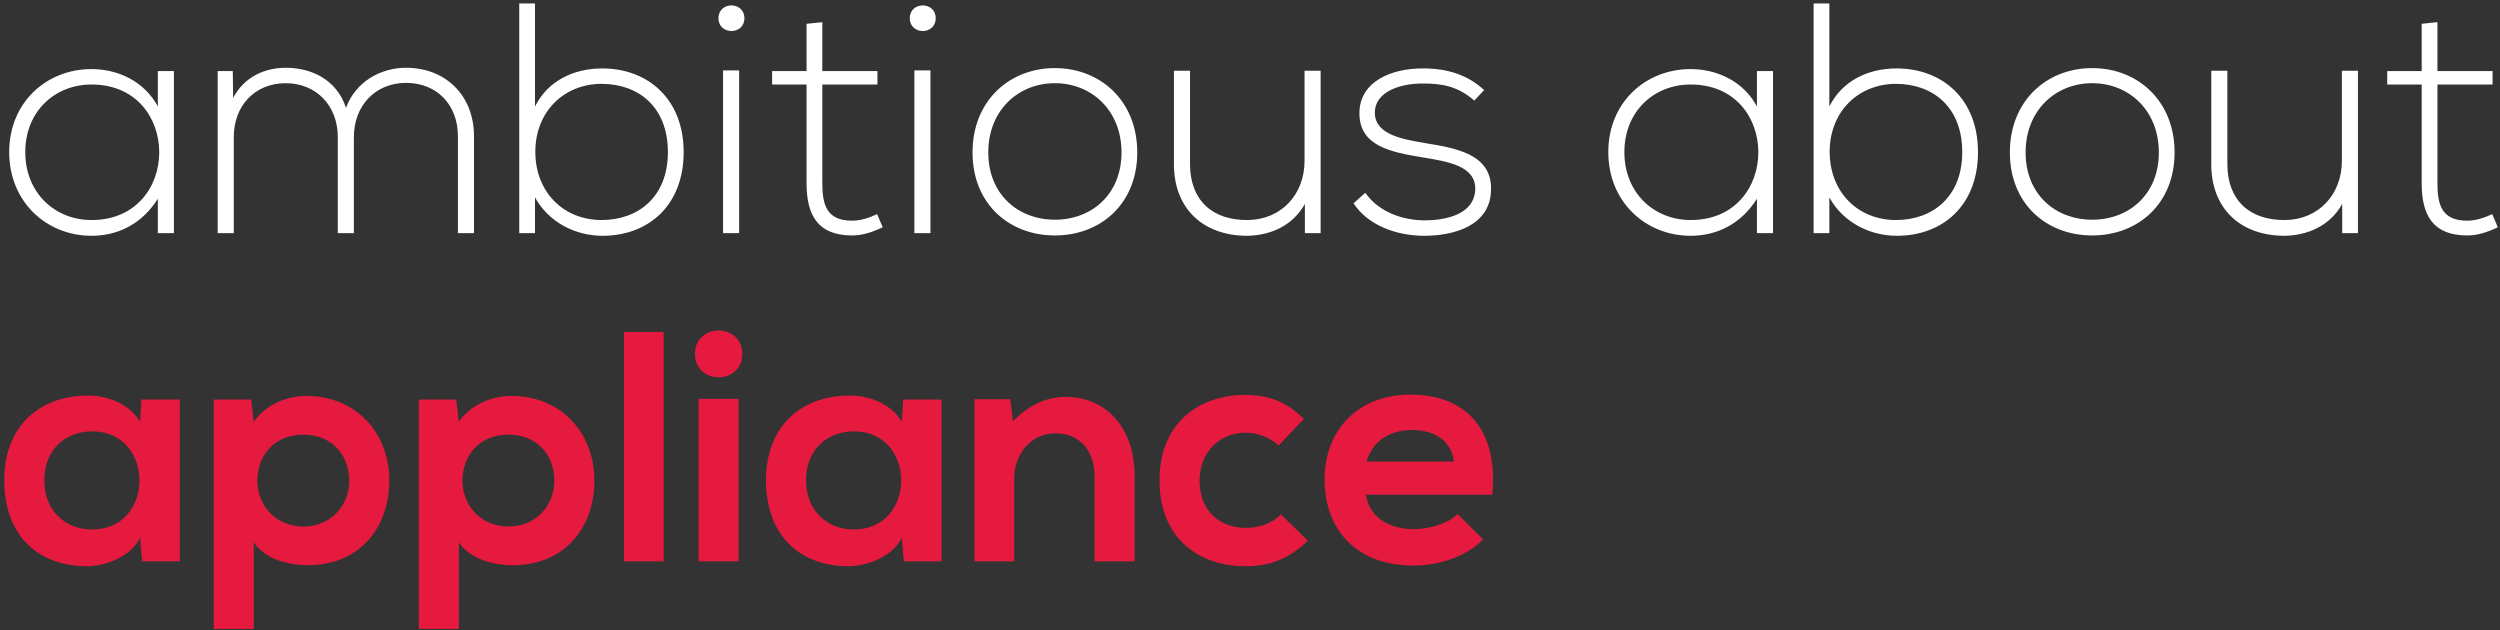 <svg width="579" height="146" viewBox="0 0 579 146" fill="none" xmlns="http://www.w3.org/2000/svg">
<rect x="0" y="0" width="579" height="146" fill="#333333" stroke="none"/>
<path d="M36.556 16.456H40.28C40.28 28.996 40.28 41.46 40.28 54H36.556V46.02C32.908 51.872 27.284 54.608 21.204 54.608C10.716 54.608 2.128 46.704 2.128 35.228C2.128 23.752 10.716 16 21.204 16C27.284 16 33.44 18.812 36.556 24.664V16.456ZM21.204 19.572C12.692 19.572 5.852 25.804 5.852 35.228C5.852 44.652 12.692 50.96 21.204 50.96C42.104 50.96 42.104 19.572 21.204 19.572ZM109.774 54H106.05V31.504C106.05 24.284 101.186 19.192 94.042 19.192C86.898 19.192 81.958 24.512 81.958 31.732V54H78.234V31.732C78.234 24.512 73.294 19.268 66.15 19.268C59.006 19.268 54.142 24.512 54.142 31.732V54H50.418V16.456H53.914L53.99 22.688C56.574 17.748 61.362 15.696 66.226 15.696C71.926 15.696 77.93 18.28 80.134 24.968C82.414 18.812 88.266 15.696 94.042 15.696C103.238 15.696 109.774 22.156 109.774 31.504V54ZM139.334 19.42C130.67 19.42 123.982 25.804 123.982 35.152C123.982 44.5 130.518 50.96 139.334 50.96C147.77 50.96 154.686 45.64 154.686 35.228C154.686 24.664 147.77 19.42 139.334 19.42ZM120.258 0.8H123.906V24.664C126.946 18.584 133.026 15.848 139.486 15.848C149.974 15.848 158.334 22.84 158.334 35.228C158.334 47.692 150.05 54.608 139.562 54.608C133.178 54.608 127.022 51.416 123.906 45.716V54H120.258V0.8ZM171.185 16.304V54H167.461V16.304H171.185ZM166.397 4.22C166.397 8.172 172.401 8.172 172.401 4.22C172.401 0.268 166.397 0.268 166.397 4.22ZM186.8 5.512L190.448 5.132V16.456H203.216V19.572H190.448V42.448C190.448 47.54 191.512 51.112 197.364 51.112C199.188 51.112 201.24 50.504 203.14 49.592L204.432 52.632C202.076 53.772 199.72 54.532 197.364 54.532C189.384 54.532 186.8 49.82 186.8 42.448V19.572H178.82V16.456H186.8V5.512ZM215.494 16.304V54H211.77V16.304H215.494ZM210.706 4.22C210.706 8.172 216.71 8.172 216.71 4.22C216.71 0.268 210.706 0.268 210.706 4.22ZM244.313 54.532C233.749 54.532 225.237 47.236 225.237 35.304C225.237 23.372 233.749 15.772 244.313 15.772C254.877 15.772 263.389 23.372 263.389 35.304C263.389 47.236 254.877 54.532 244.313 54.532ZM244.313 50.884C252.825 50.884 259.741 45.032 259.741 35.304C259.741 25.576 252.825 19.268 244.313 19.268C235.801 19.268 228.885 25.576 228.885 35.304C228.885 45.032 235.801 50.884 244.313 50.884ZM305.857 54H302.209V47.236C299.321 52.404 294.077 54.532 288.833 54.608C278.801 54.608 271.885 48.452 271.885 38.04V16.38H275.609V37.964C275.609 46.476 280.853 51.036 288.985 50.96C296.737 50.884 302.133 45.032 302.133 37.28V16.38H305.857V54ZM343.72 20.864L341.44 23.296C337.64 19.952 333.916 19.344 329.736 19.344C323.884 19.268 318.26 21.472 318.412 26.26C318.564 31.276 325.1 32.264 329.812 33.1C336.5 34.24 345.696 35.38 345.316 44.12C345.088 52.404 336.5 54.608 329.888 54.608C323.276 54.608 316.74 52.1 313.472 47.084L316.208 44.652C319.324 49.136 324.948 51.036 329.964 51.036C334.524 51.036 341.44 49.82 341.668 43.892C341.82 38.496 335.588 37.432 329.432 36.444C322.136 35.228 314.916 33.86 314.84 26.336C314.764 18.964 322.136 15.772 329.736 15.848C335.208 15.848 339.996 17.368 343.72 20.864ZM406.908 16.456H410.632C410.632 28.996 410.632 41.46 410.632 54H406.908V46.02C403.26 51.872 397.636 54.608 391.556 54.608C381.068 54.608 372.48 46.704 372.48 35.228C372.48 23.752 381.068 16 391.556 16C397.636 16 403.792 18.812 406.908 24.664V16.456ZM391.556 19.572C383.044 19.572 376.204 25.804 376.204 35.228C376.204 44.652 383.044 50.96 391.556 50.96C412.456 50.96 412.456 19.572 391.556 19.572ZM439.104 19.42C430.44 19.42 423.752 25.804 423.752 35.152C423.752 44.5 430.288 50.96 439.104 50.96C447.54 50.96 454.456 45.64 454.456 35.228C454.456 24.664 447.54 19.42 439.104 19.42ZM420.028 0.8H423.676V24.664C426.716 18.584 432.796 15.848 439.256 15.848C449.744 15.848 458.104 22.84 458.104 35.228C458.104 47.692 449.82 54.608 439.332 54.608C432.948 54.608 426.792 51.416 423.676 45.716V54H420.028V0.8ZM484.559 54.532C473.995 54.532 465.483 47.236 465.483 35.304C465.483 23.372 473.995 15.772 484.559 15.772C495.123 15.772 503.635 23.372 503.635 35.304C503.635 47.236 495.123 54.532 484.559 54.532ZM484.559 50.884C493.071 50.884 499.987 45.032 499.987 35.304C499.987 25.576 493.071 19.268 484.559 19.268C476.047 19.268 469.131 25.576 469.131 35.304C469.131 45.032 476.047 50.884 484.559 50.884ZM546.103 54H542.455V47.236C539.567 52.404 534.323 54.532 529.079 54.608C519.047 54.608 512.131 48.452 512.131 38.04V16.38H515.855V37.964C515.855 46.476 521.099 51.036 529.231 50.96C536.983 50.884 542.379 45.032 542.379 37.28V16.38H546.103V54ZM560.862 5.512L564.51 5.132V16.456H577.278V19.572H564.51V42.448C564.51 47.54 565.574 51.112 571.426 51.112C573.25 51.112 575.302 50.504 577.202 49.592L578.494 52.632C576.138 53.772 573.782 54.532 571.426 54.532C563.446 54.532 560.862 49.82 560.862 42.448V19.572H552.882V16.456H560.862V5.512Z" fill="white"/>
<path d="M32.452 97.7L32.756 92.532H41.648V130H32.908L32.452 124.528C30.324 128.936 24.472 131.064 20.292 131.14C9.196 131.216 0.988 124.376 0.988 111.228C0.988 98.308 9.576 91.544 20.52 91.62C25.536 91.62 30.324 93.976 32.452 97.7ZM21.356 99.904C15.2 99.904 10.26 104.084 10.26 111.228C10.26 118.372 15.2 122.628 21.356 122.628C35.948 122.628 35.948 99.904 21.356 99.904ZM70.249 121.944C76.557 121.944 80.889 117.156 80.889 111.304C80.889 105.452 76.937 100.664 70.249 100.664C63.561 100.664 59.609 105.452 59.609 111.304C59.609 117.156 63.941 121.944 70.249 121.944ZM58.773 145.656H49.501V92.532H58.165L58.773 97.7C61.661 93.52 66.677 91.696 70.933 91.696C82.485 91.696 90.161 100.284 90.161 111.304C90.161 122.248 83.245 130.912 71.237 130.912C67.285 130.912 61.433 129.696 58.773 125.592V145.656ZM117.749 121.944C124.057 121.944 128.389 117.156 128.389 111.304C128.389 105.452 124.437 100.664 117.749 100.664C111.061 100.664 107.109 105.452 107.109 111.304C107.109 117.156 111.441 121.944 117.749 121.944ZM106.273 145.656H97.001V92.532H105.665L106.273 97.7C109.161 93.52 114.177 91.696 118.433 91.696C129.985 91.696 137.661 100.284 137.661 111.304C137.661 122.248 130.745 130.912 118.737 130.912C114.785 130.912 108.933 129.696 106.273 125.592V145.656ZM144.501 76.876H153.697V130H144.501V76.876ZM171.066 92.38V130H161.794V92.38H171.066ZM160.958 81.968C160.958 89.188 171.902 89.188 171.902 81.968C171.902 74.748 160.958 74.748 160.958 81.968ZM208.87 97.7L209.174 92.532H218.066V130H209.326L208.87 124.528C206.742 128.936 200.89 131.064 196.71 131.14C185.614 131.216 177.406 124.376 177.406 111.228C177.406 98.308 185.994 91.544 196.938 91.62C201.954 91.62 206.742 93.976 208.87 97.7ZM197.774 99.904C191.618 99.904 186.678 104.084 186.678 111.228C186.678 118.372 191.618 122.628 197.774 122.628C212.366 122.628 212.366 99.904 197.774 99.904ZM262.779 130H253.507V110.392C253.507 104.692 250.391 100.36 244.463 100.36C238.763 100.36 234.887 105.148 234.887 110.848V130H225.691V92.456H233.975L234.583 97.548C238.383 93.824 242.183 91.924 246.895 91.924C255.711 91.924 262.779 98.536 262.779 110.316V130ZM296.663 119.132L302.895 125.212C298.563 129.468 294.003 131.14 288.455 131.14C277.587 131.14 268.543 124.604 268.543 111.304C268.543 98.004 277.587 91.468 288.455 91.468C293.775 91.468 297.879 92.988 301.983 97.016L296.131 103.172C293.927 101.196 291.191 100.208 288.607 100.208C282.375 100.208 277.815 104.768 277.815 111.304C277.815 118.448 282.679 122.248 288.455 122.248C291.419 122.248 294.383 121.412 296.663 119.132ZM345.614 114.572H316.354C316.962 119.208 320.99 122.552 327.526 122.552C330.946 122.552 335.43 121.26 337.558 119.056L343.486 124.908C339.534 129.012 333.074 130.988 327.374 130.988C314.454 130.988 306.778 123.008 306.778 111C306.778 99.6 314.53 91.392 326.69 91.392C339.23 91.392 347.058 99.144 345.614 114.572ZM316.506 106.896H336.722C336.114 102.032 332.314 99.6 326.994 99.6C321.978 99.6 317.874 102.032 316.506 106.896Z" fill="#E61A3F"/>
</svg>
